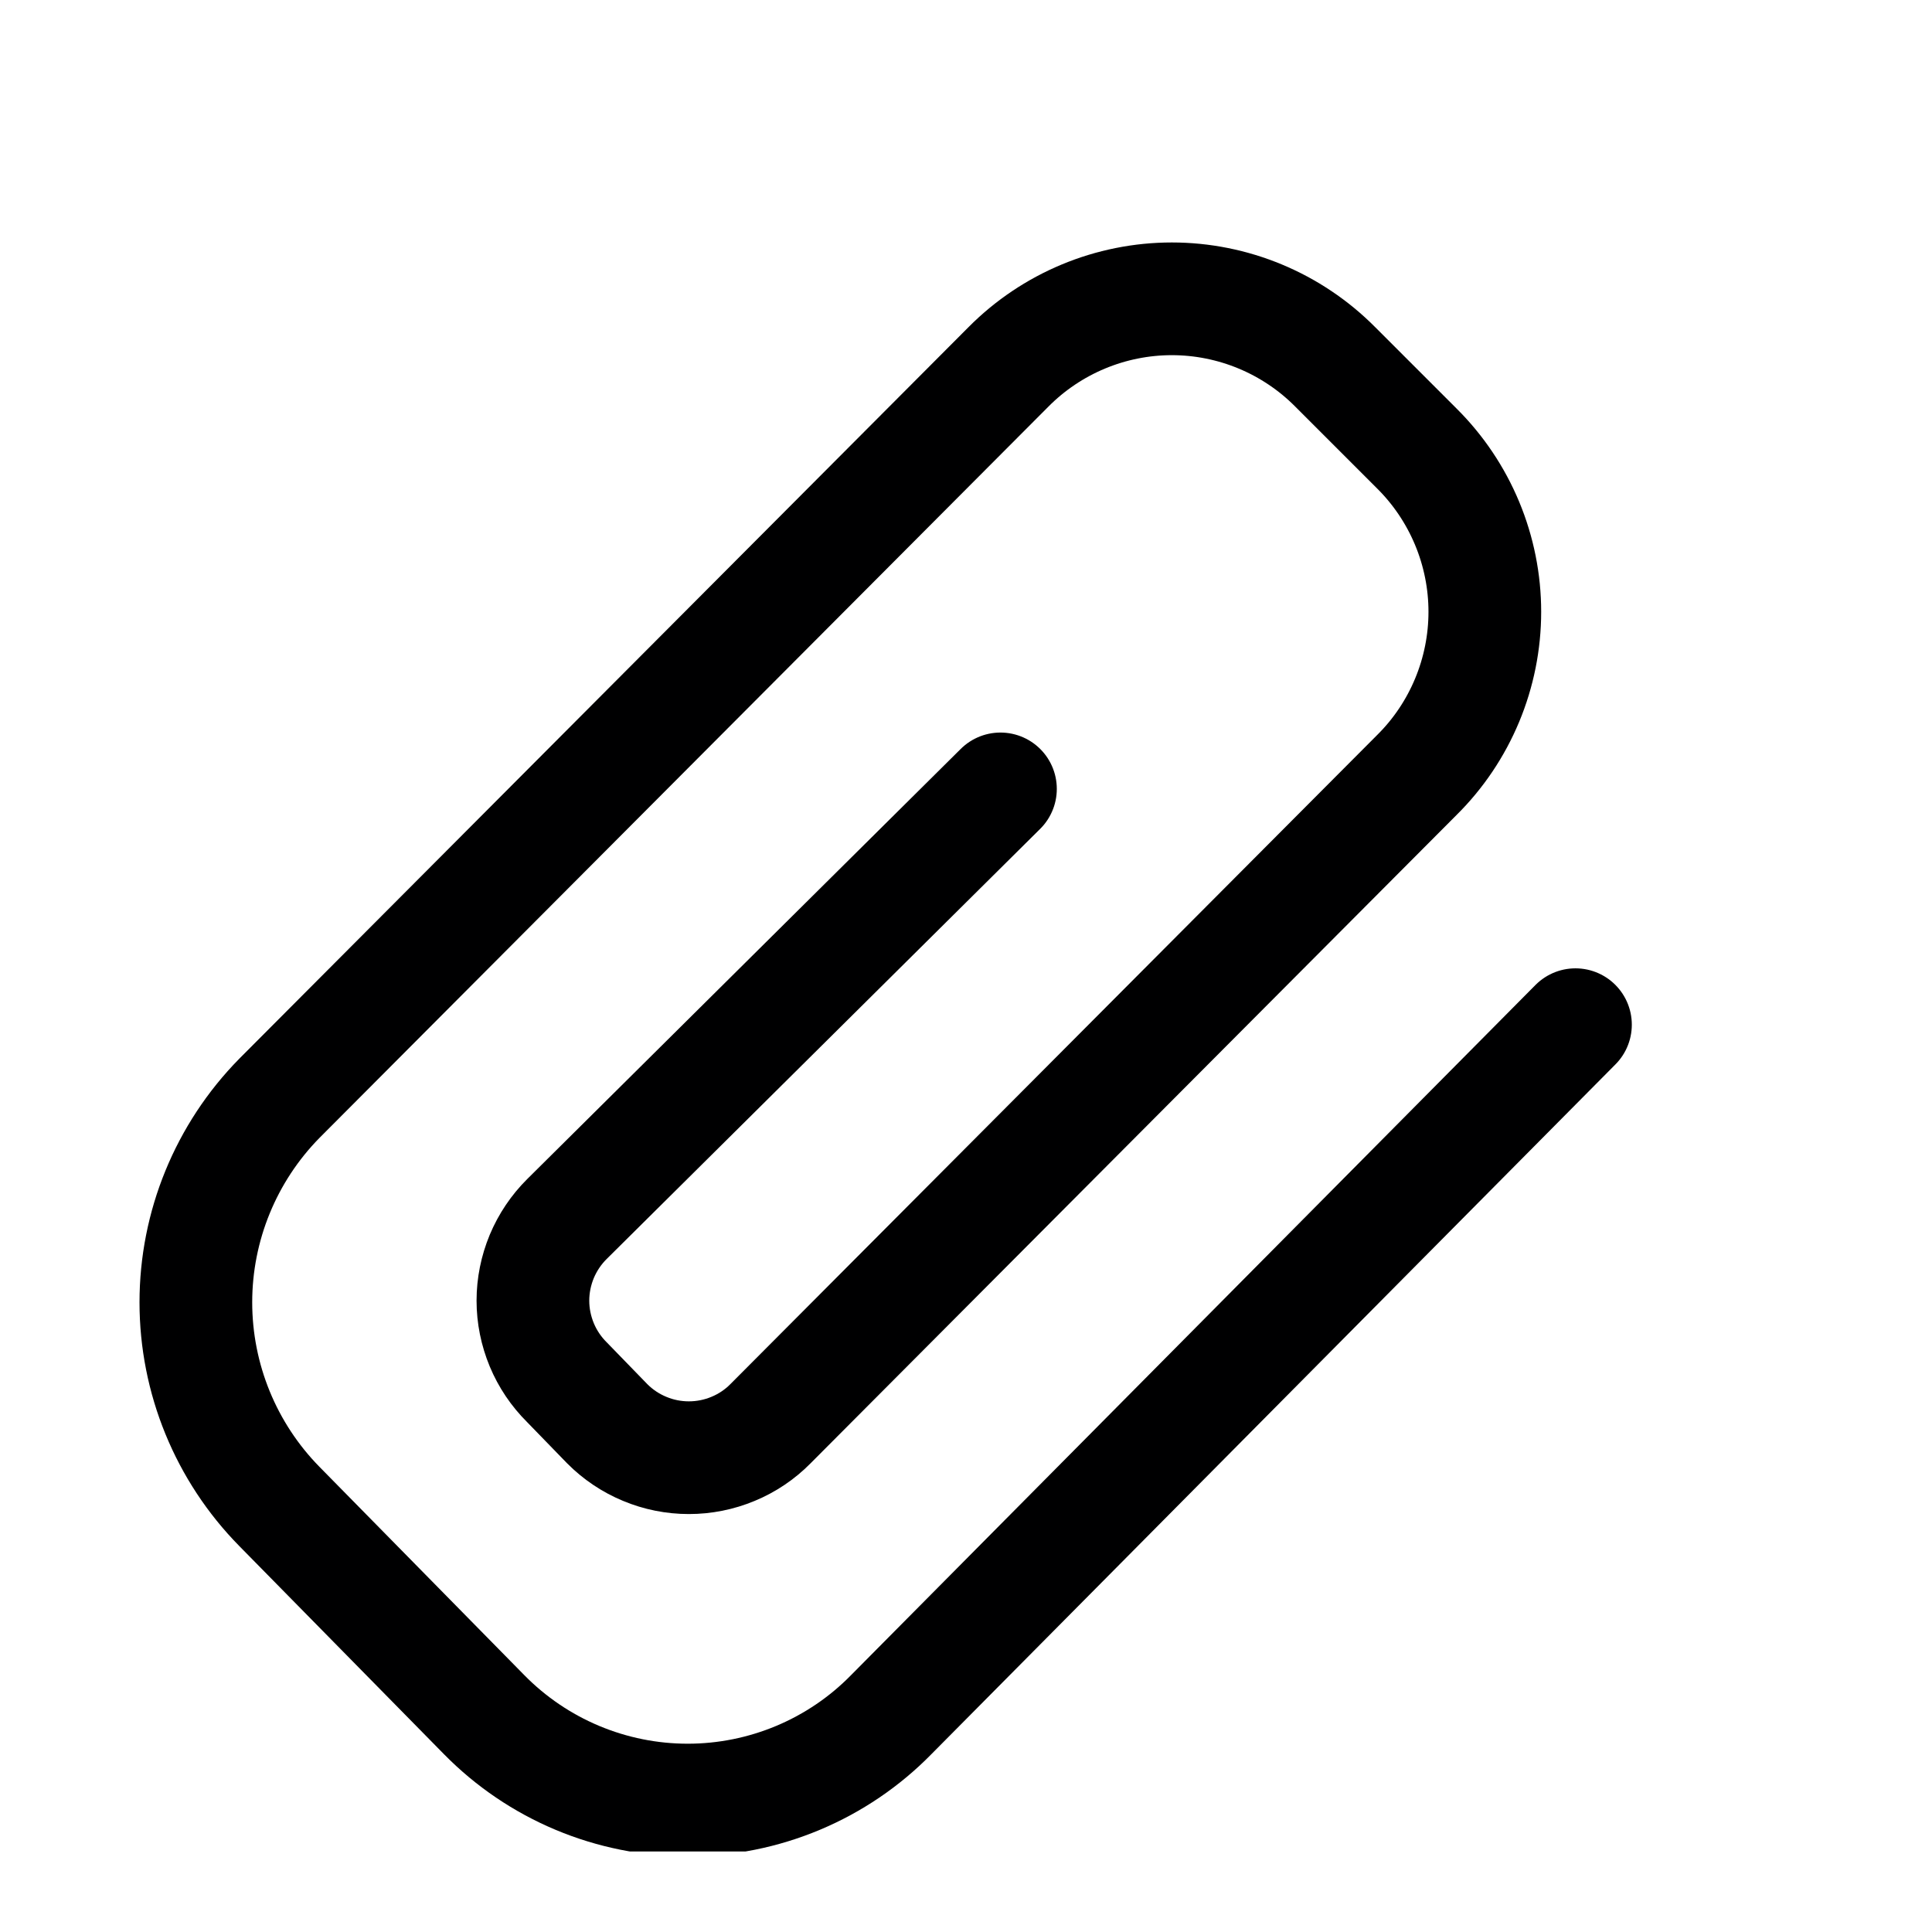<svg width="24" height="24" viewBox="0 0 24 24" fill="none" xmlns="http://www.w3.org/2000/svg">
<g clip-path="url(#clip0_43_6491)">
<path d="M19.571 12.729L11.071 21.3C10.742 21.636 10.348 21.903 9.914 22.085C9.48 22.267 9.014 22.361 8.543 22.361C8.072 22.361 7.606 22.267 7.172 22.085C6.738 21.903 6.344 21.636 6.014 21.3L3.471 18.714C2.806 18.038 2.433 17.127 2.433 16.178C2.433 15.23 2.806 14.319 3.471 13.643L12.528 4.557C12.794 4.289 13.11 4.077 13.458 3.932C13.806 3.787 14.18 3.712 14.557 3.712C14.934 3.712 15.308 3.787 15.656 3.932C16.004 4.077 16.32 4.289 16.586 4.557L17.6 5.571C17.868 5.837 18.08 6.153 18.225 6.501C18.37 6.849 18.445 7.223 18.445 7.6C18.445 7.977 18.37 8.351 18.225 8.699C18.08 9.047 17.868 9.363 17.6 9.628L9.571 17.686C9.439 17.82 9.281 17.926 9.107 17.998C8.932 18.071 8.746 18.108 8.557 18.108C8.369 18.108 8.182 18.071 8.008 17.998C7.834 17.926 7.676 17.82 7.543 17.686L7.043 17.171C6.909 17.038 6.803 16.881 6.73 16.706C6.658 16.532 6.62 16.346 6.62 16.157C6.62 15.969 6.658 15.782 6.73 15.608C6.803 15.434 6.909 15.276 7.043 15.143L12.428 9.8" stroke="#000001" stroke-width="1.4" stroke-linecap="round" stroke-linejoin="round"/>
</g>
<defs>
<clipPath id="clip0_43_6491">
<rect width="20" height="20" fill="white" transform="translate(1 3)"/>
</clipPath>
</defs>
</svg>
